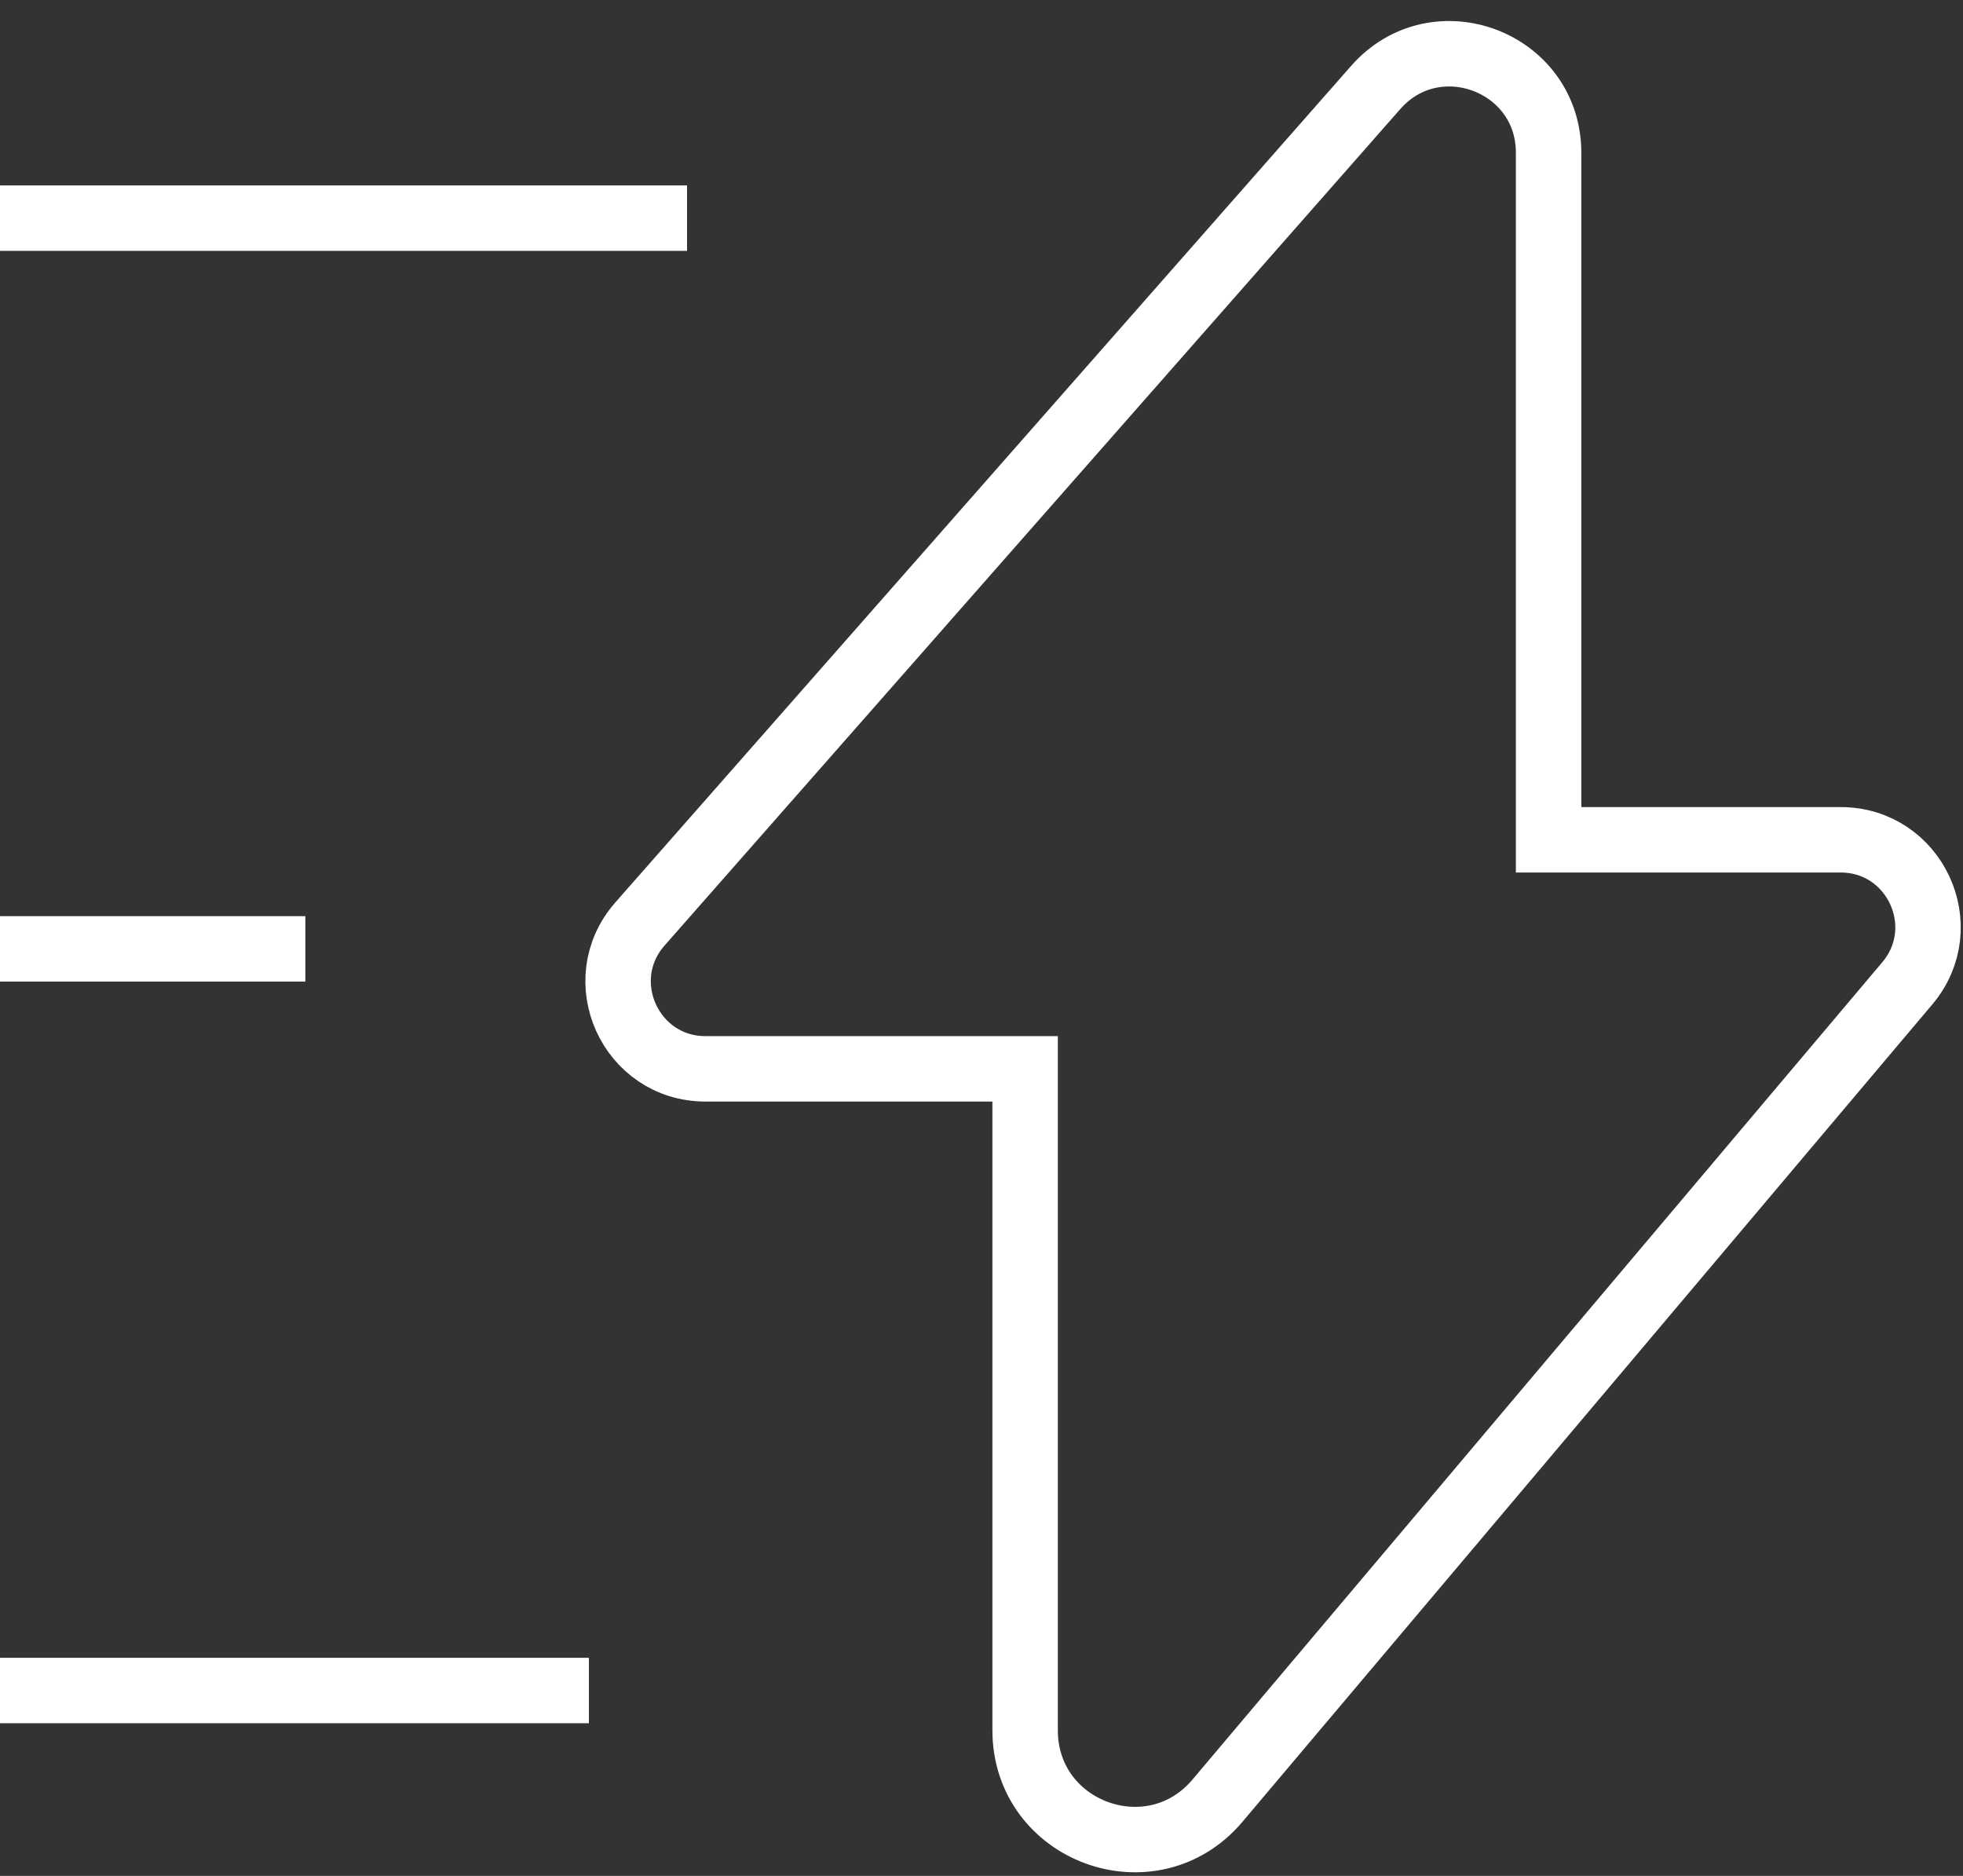 <svg width="90" height="86" viewBox="0 0 90 86" fill="none" xmlns="http://www.w3.org/2000/svg">
<rect x="0" y="0" width="90" height="86" fill="#333333" stroke="none"/>
<path d="M0 10H31.5M0 43.5H14M0 77.5H27M71 7V38.5H84.389C87.793 38.5 89.641 42.479 87.446 45.08L55.821 82.549C52.815 86.111 47 83.985 47 79.324V49H32.346C28.904 49 27.069 44.942 29.342 42.358L63.074 4.01C65.831 0.876 71 2.826 71 7V7Z" stroke="white" stroke-width="3"/>
</svg>
